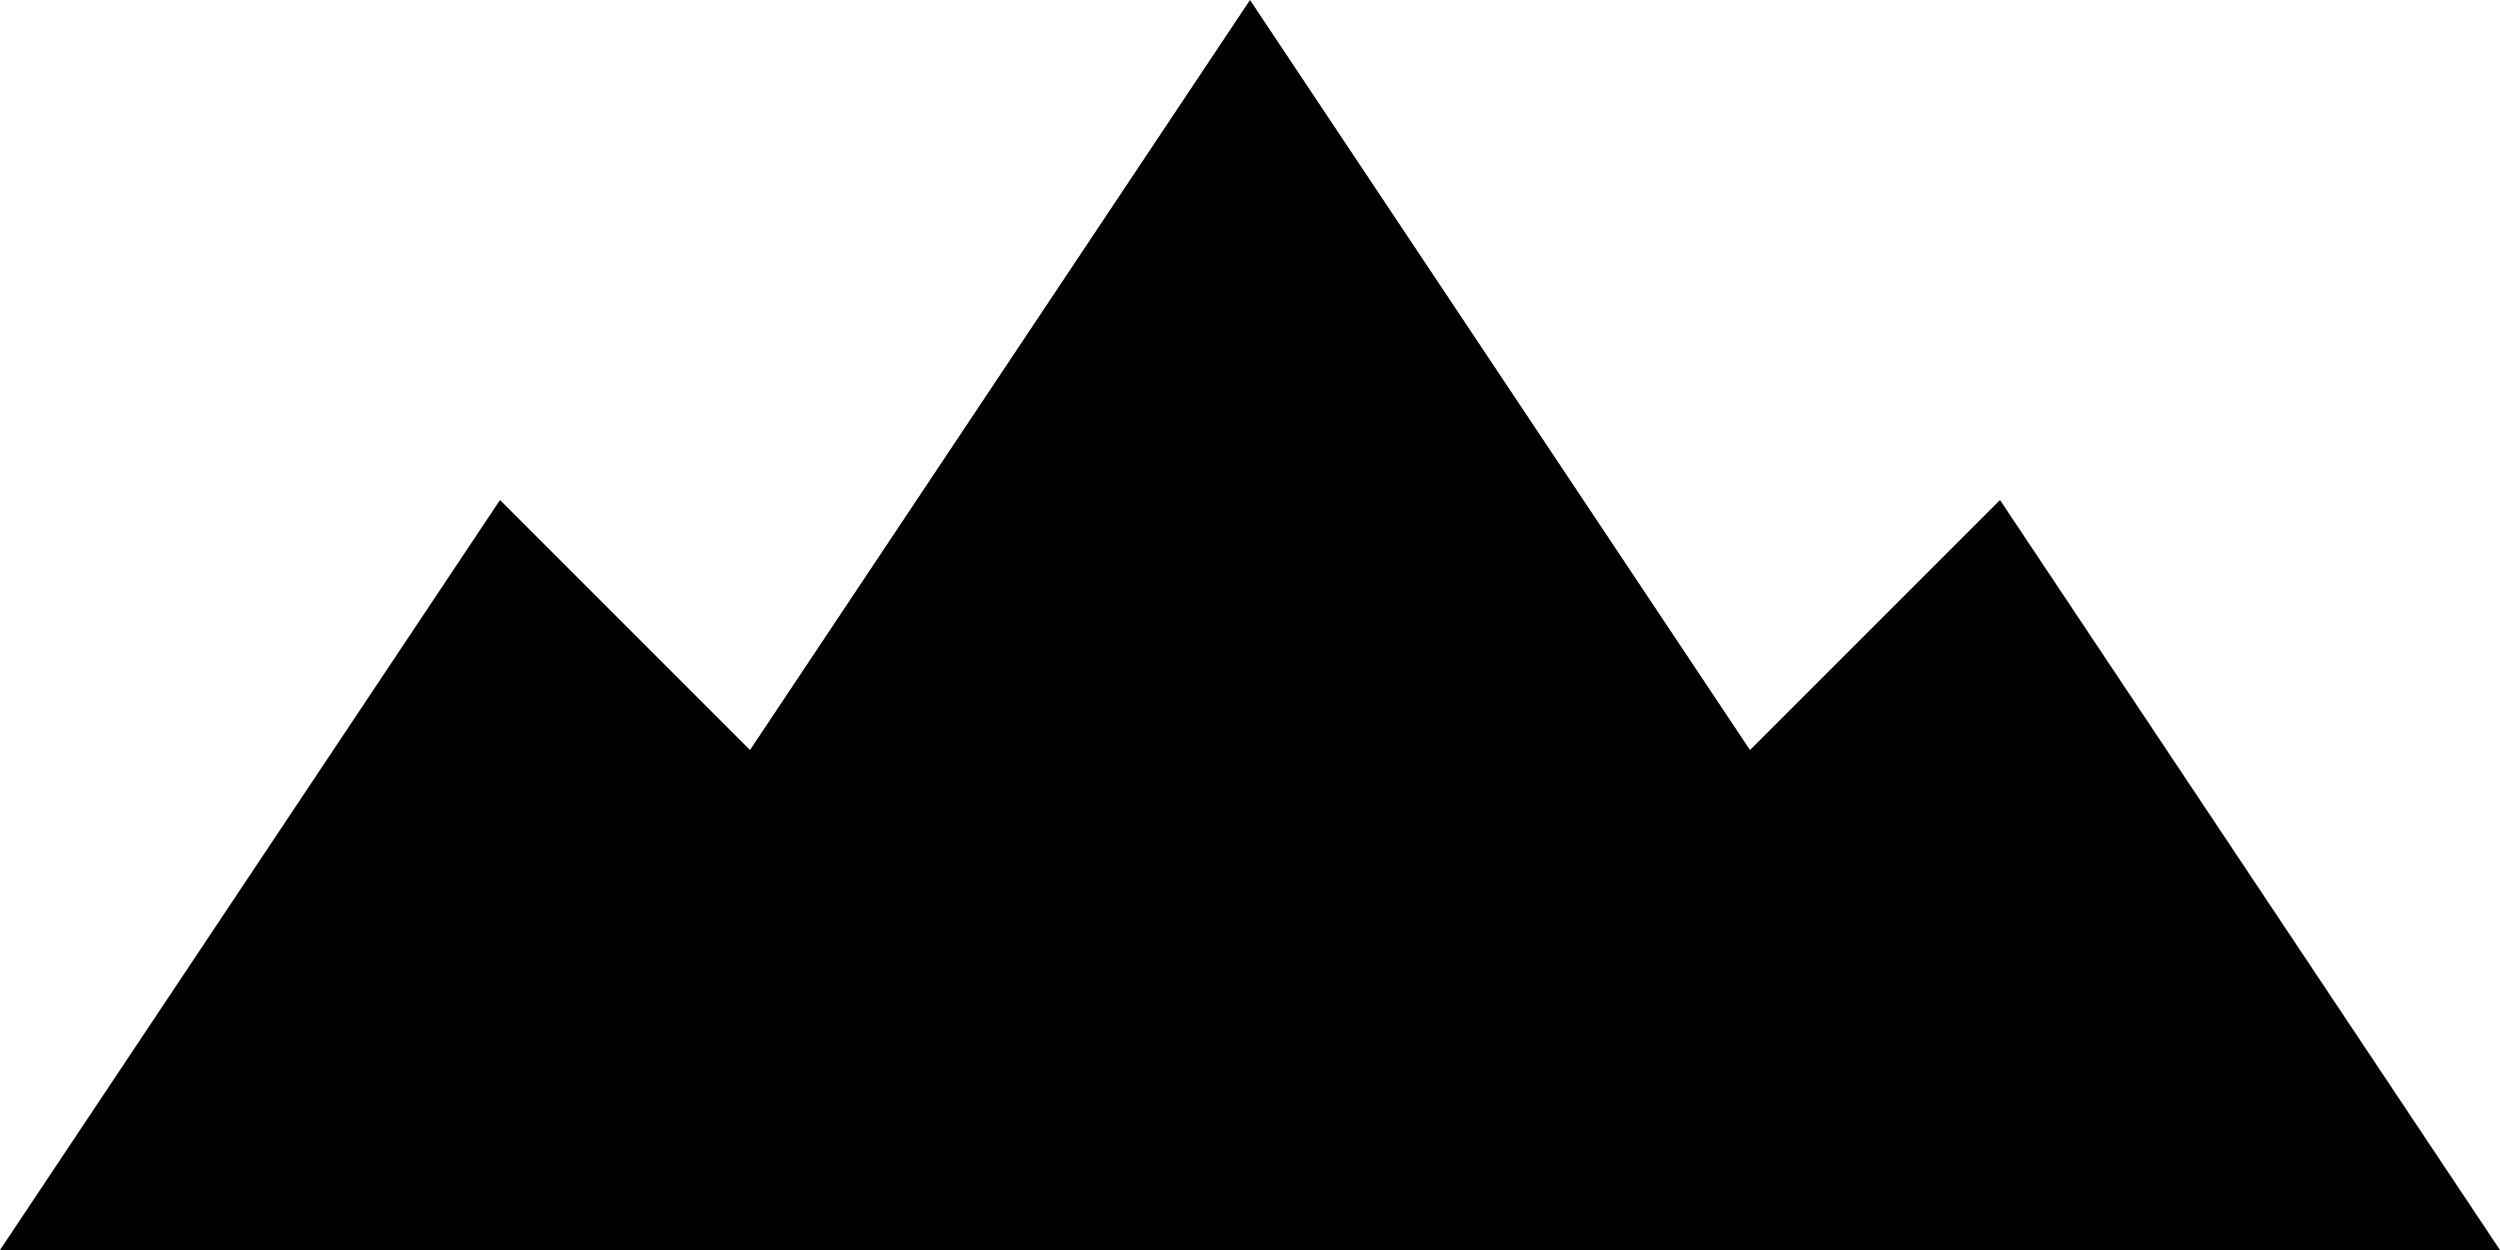 <?xml version="1.0" encoding="UTF-8" standalone="no"?>
<!-- Created with Inkscape (http://www.inkscape.org/) -->

<svg
   xmlns:dc="http://purl.org/dc/elements/1.1/"
   xmlns:cc="http://creativecommons.org/ns#"
   xmlns:rdf="http://www.w3.org/1999/02/22-rdf-syntax-ns#"
   xmlns:svg="http://www.w3.org/2000/svg"
   xmlns="http://www.w3.org/2000/svg"
   xmlns:sodipodi="http://sodipodi.sourceforge.net/DTD/sodipodi-0.dtd"
   xmlns:inkscape="http://www.inkscape.org/namespaces/inkscape"
   width="158.75mm"
   height="79.375mm"
   viewBox="0 0 158.75 79.375"
   version="1.1"
   id="svg5053"
   inkscape:version="0.92.0 r15299"
   sodipodi:docname="mountain.svg"
   inkscape:export-filename="D:\Users\tcshore\src\com.github.errantlinguist\tangrams-restricted\client\src\main\resources\se\kth\speech\coin\tangrams\content\images\icons\mountain.png"
   inkscape:export-xdpi="96"
   inkscape:export-ydpi="96">
  <defs
     id="defs5047" />
  <sodipodi:namedview
     id="base"
     pagecolor="#ffffff"
     bordercolor="#666666"
     borderopacity="1.0"
     inkscape:pageopacity="0.0"
     inkscape:pageshadow="2"
     inkscape:zoom="3.959798"
     inkscape:cx="248.73918"
     inkscape:cy="144.96063"
     inkscape:document-units="mm"
     inkscape:current-layer="layer-mountain"
     showgrid="false"
     fit-margin-top="0"
     fit-margin-left="0"
     fit-margin-right="0"
     fit-margin-bottom="0"
     inkscape:window-width="1278"
     inkscape:window-height="1378"
     inkscape:window-x="161"
     inkscape:window-y="243"
     inkscape:window-maximized="0" />
  <g
     inkscape:label="Mountain"
     inkscape:groupmode="layer"
     id="layer-mountain"
     transform="translate(104.375,-107.812)">
    <path
       style="fill:#000000;stroke-width:0"
       d="m -104.375,187.188 31.75,-47.625 15.875,15.875 31.75,-47.625 31.75,47.625 15.875,-15.875 31.75,47.625 z"
       id="path-mountain"
       inkscape:connector-curvature="0"
       sodipodi:nodetypes="cccccccc" />
  </g>
</svg>
